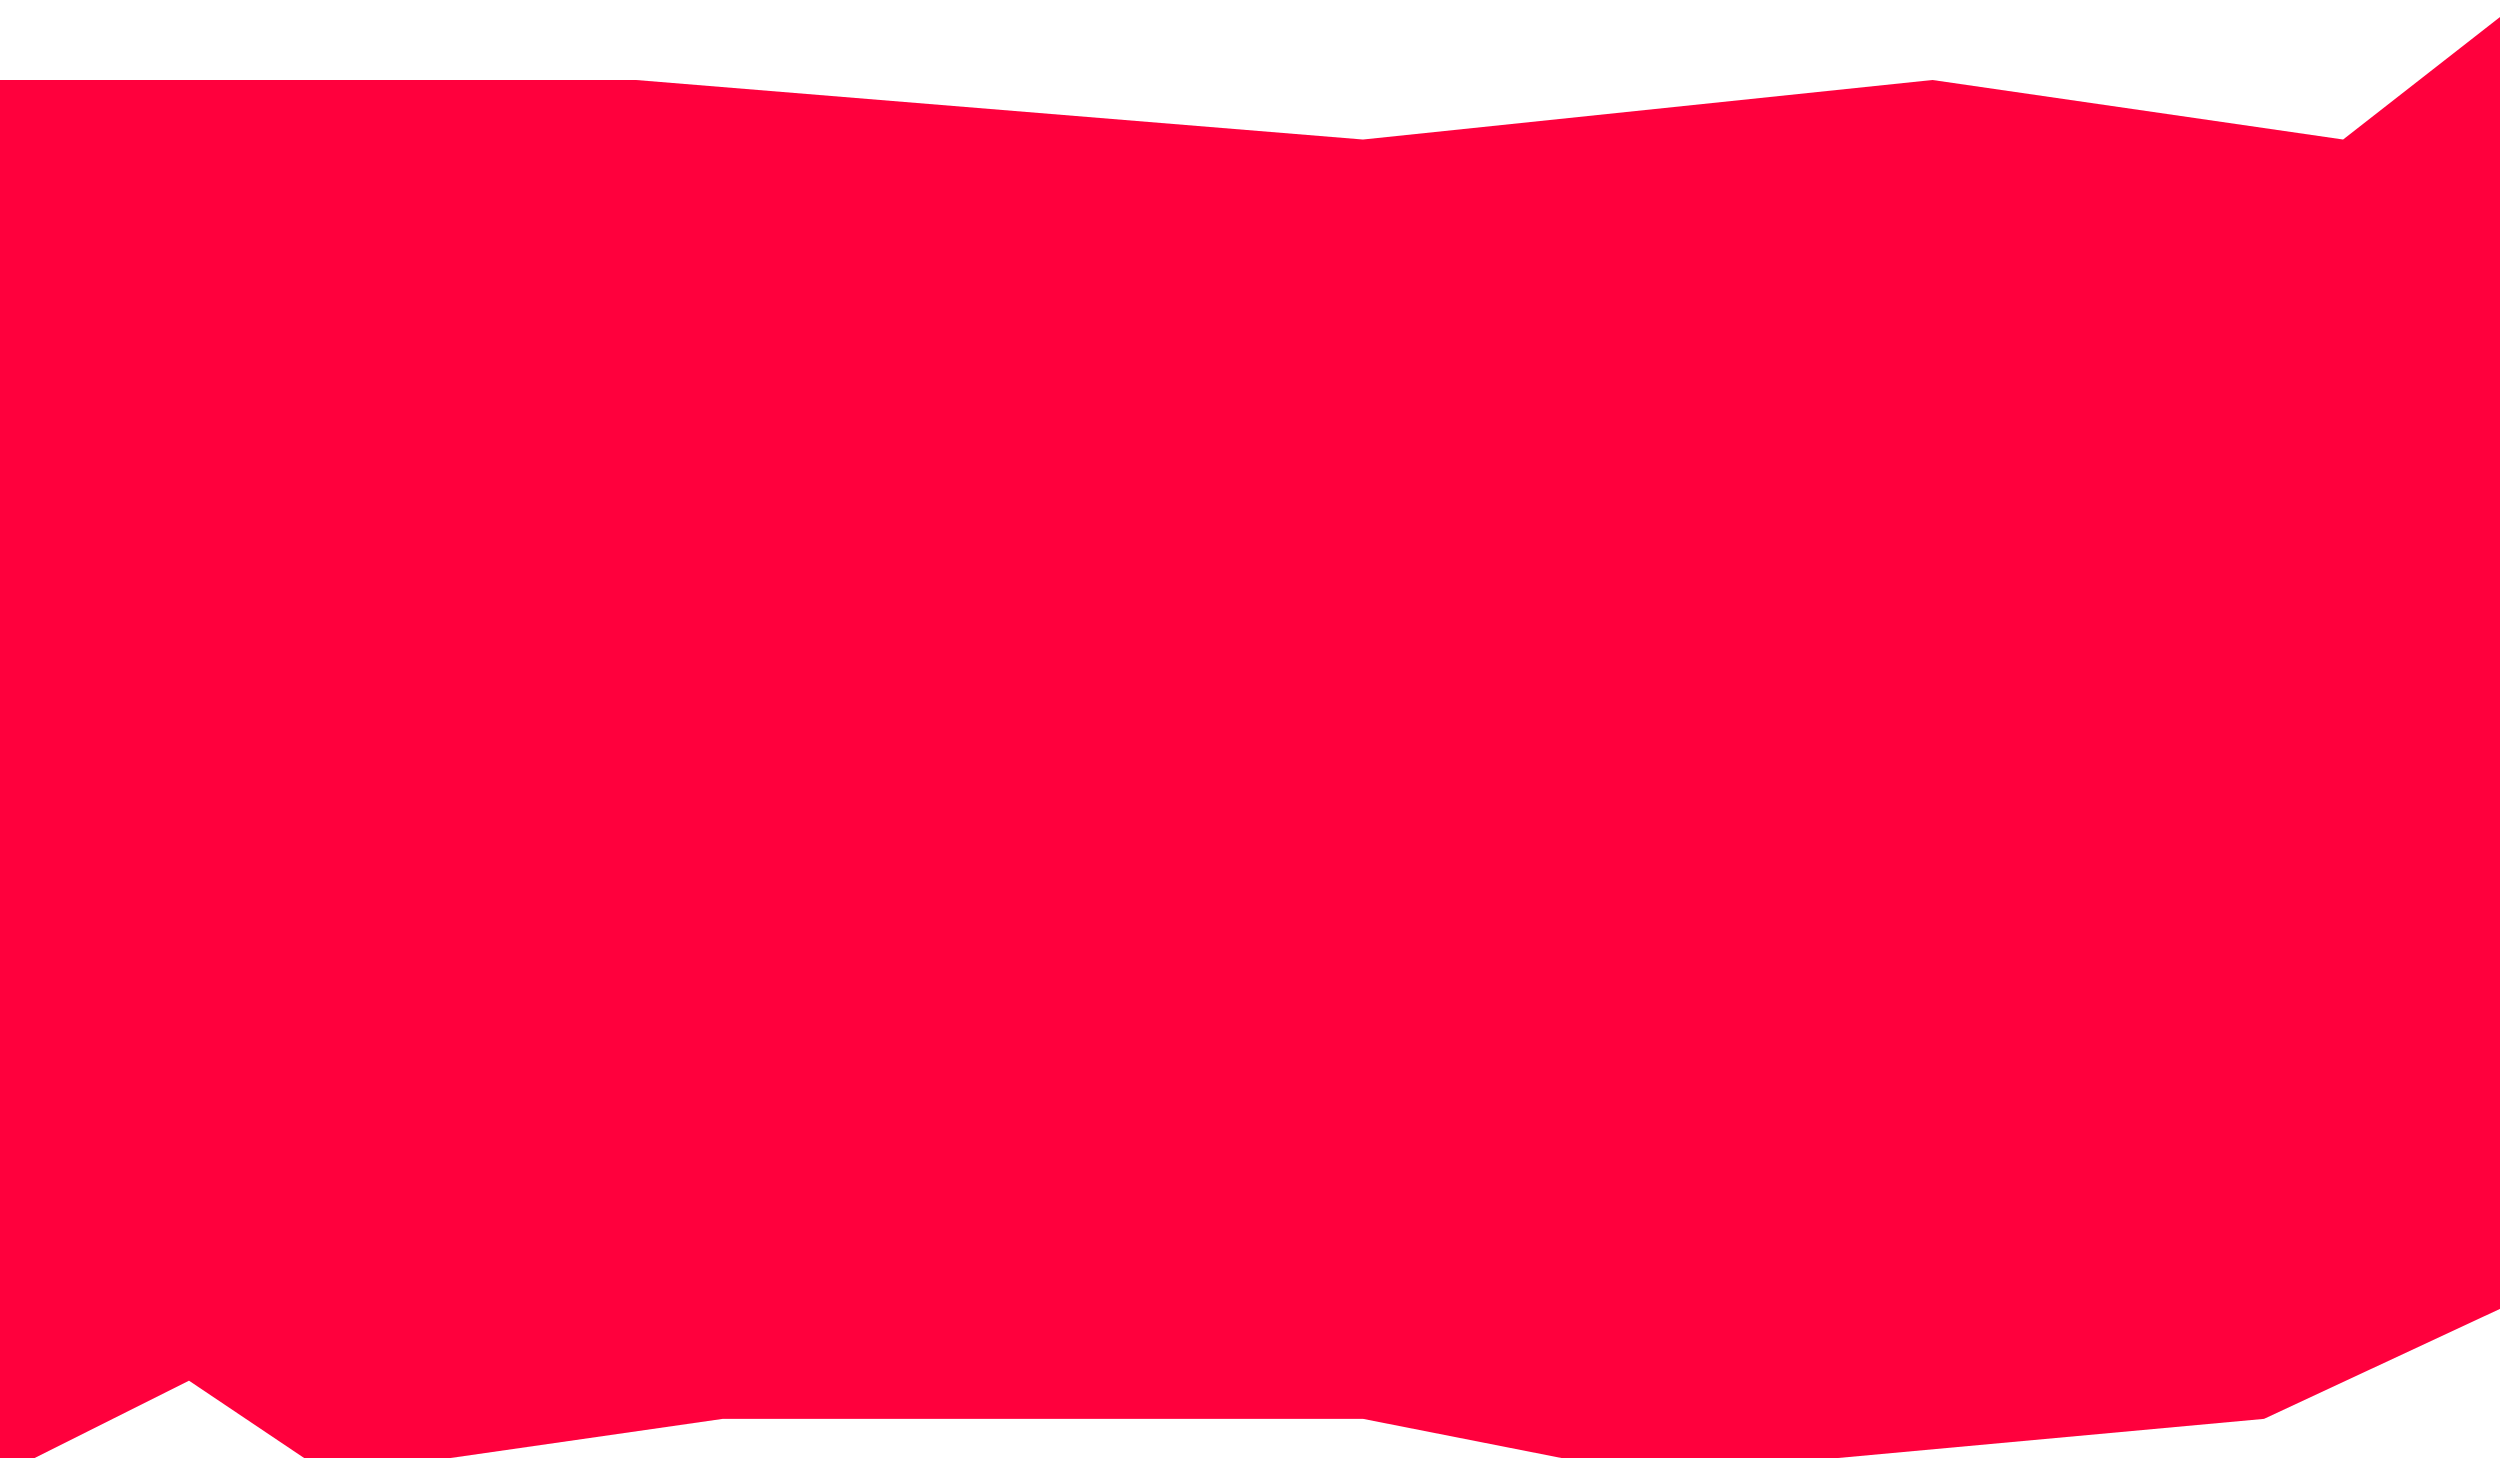 <svg width="588" height="343" viewBox="0 0 588 343" fill="none" xmlns="http://www.w3.org/2000/svg">
<g filter="url(#filter0_i_212_2)">
<path d="M0 14.813H149.545L320.562 28.817L454.5 14.813L551.095 28.817L588 0V224.197V303.847L532.5 329.715L387.905 343L320.562 329.715H170L77.598 343L44.449 320.738L0 343V148.69V14.813Z" fill="#FF003D"/>
</g>
<defs>
<filter id="filter0_i_212_2" x="0" y="0" width="588" height="347" filterUnits="userSpaceOnUse" color-interpolation-filters="sRGB">
<feFlood flood-opacity="0" result="BackgroundImageFix"/>
<feBlend mode="normal" in="SourceGraphic" in2="BackgroundImageFix" result="shape"/>
<feColorMatrix in="SourceAlpha" type="matrix" values="0 0 0 0 0 0 0 0 0 0 0 0 0 0 0 0 0 0 127 0" result="hardAlpha"/>
<feOffset dy="4"/>
<feGaussianBlur stdDeviation="2"/>
<feComposite in2="hardAlpha" operator="arithmetic" k2="-1" k3="1"/>
<feColorMatrix type="matrix" values="0 0 0 0 0 0 0 0 0 0 0 0 0 0 0 0 0 0 0.25 0"/>
<feBlend mode="normal" in2="shape" result="effect1_innerShadow_212_2"/>
</filter>
</defs>
</svg>
